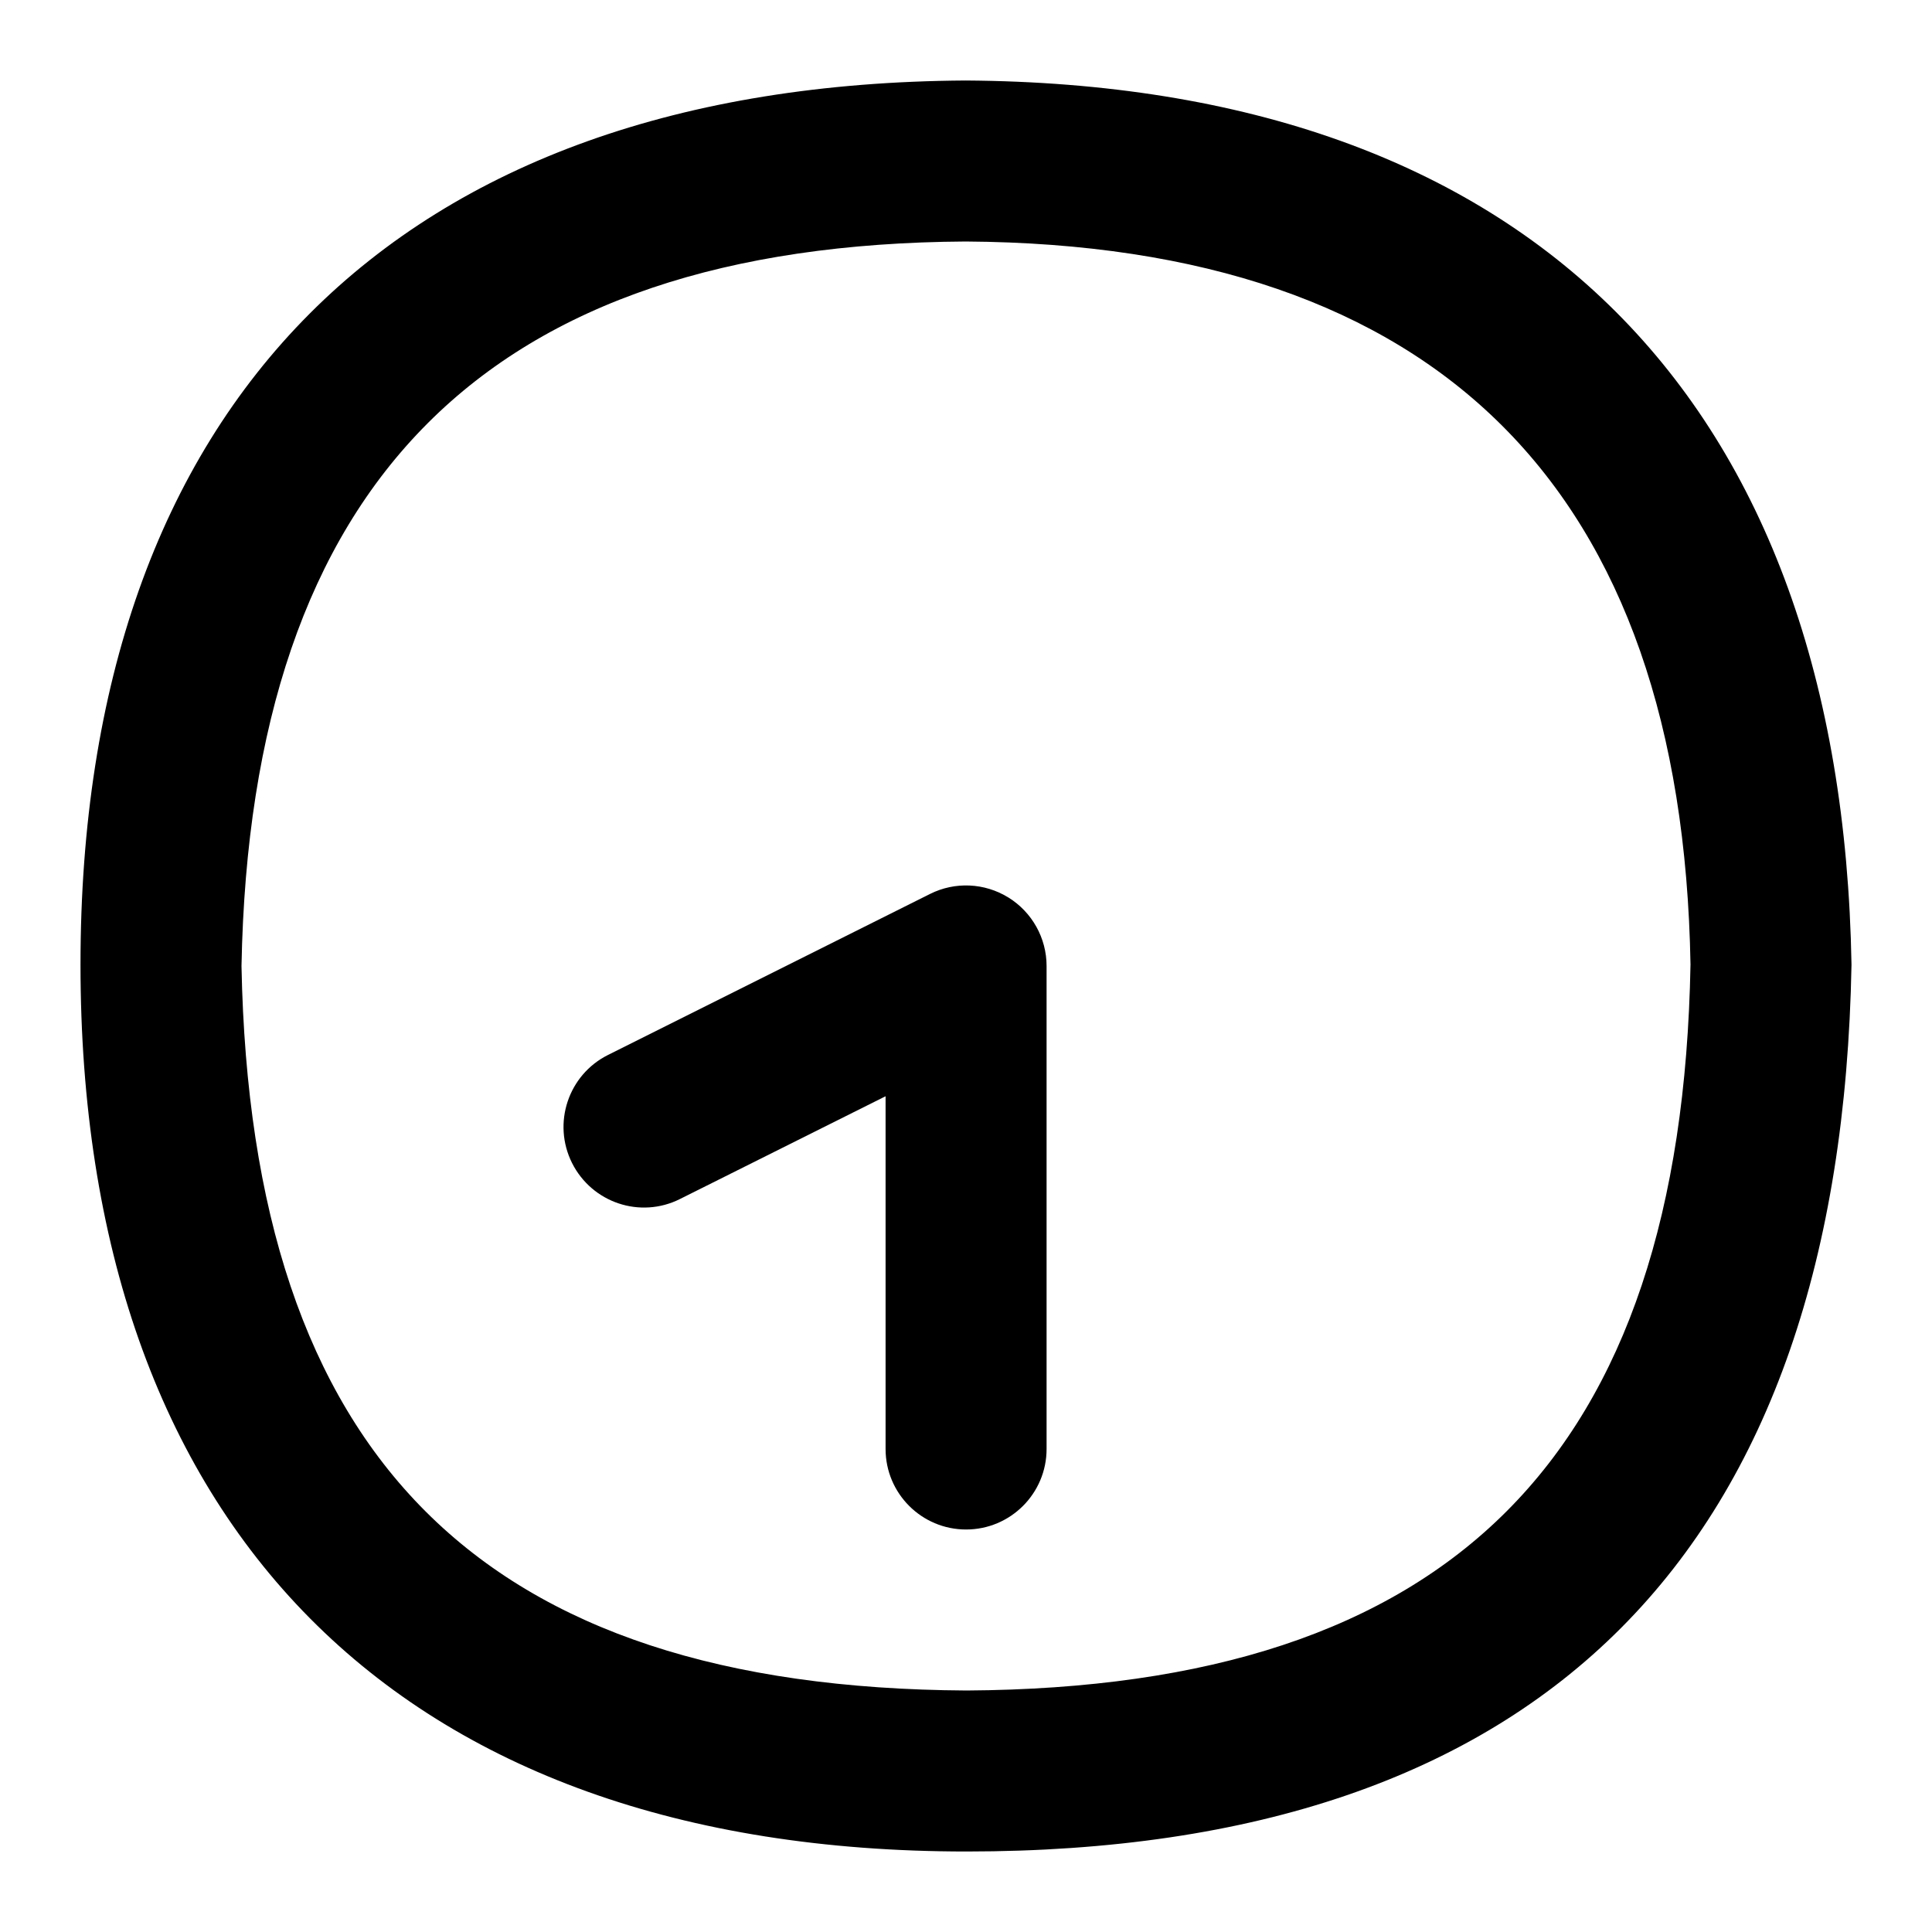 <?xml version="1.0" encoding="UTF-8"?>
<svg xmlns="http://www.w3.org/2000/svg" id="Layer_1" data-name="Layer 1" viewBox="0 0 24 24">
  <path d="M11.994,1C4.929,1.044,1,5.016,1,11.982s3.932,11.018,11.006,11.018c7.162,0,10.861-3.737,10.994-11.017-.122-7.037-4.026-10.938-11.006-10.983Zm.012,20c-6.026-.035-8.888-2.895-9.006-9,.113-6.019,3.059-8.963,8.994-9,5.873,.038,8.903,3.072,9.006,8.981-.112,6.117-2.974,8.983-8.994,9.019Z"/>
  <path d="M12.526,11.149c-.295-.183-.664-.199-.973-.044l-4,2c-.494,.247-.694,.848-.447,1.342,.248,.494,.847,.696,1.342,.447l2.553-1.276v4.382c0,.552,.448,1,1,1s1-.448,1-1v-6c0-.347-.18-.668-.474-.851Z"/>
</svg>
